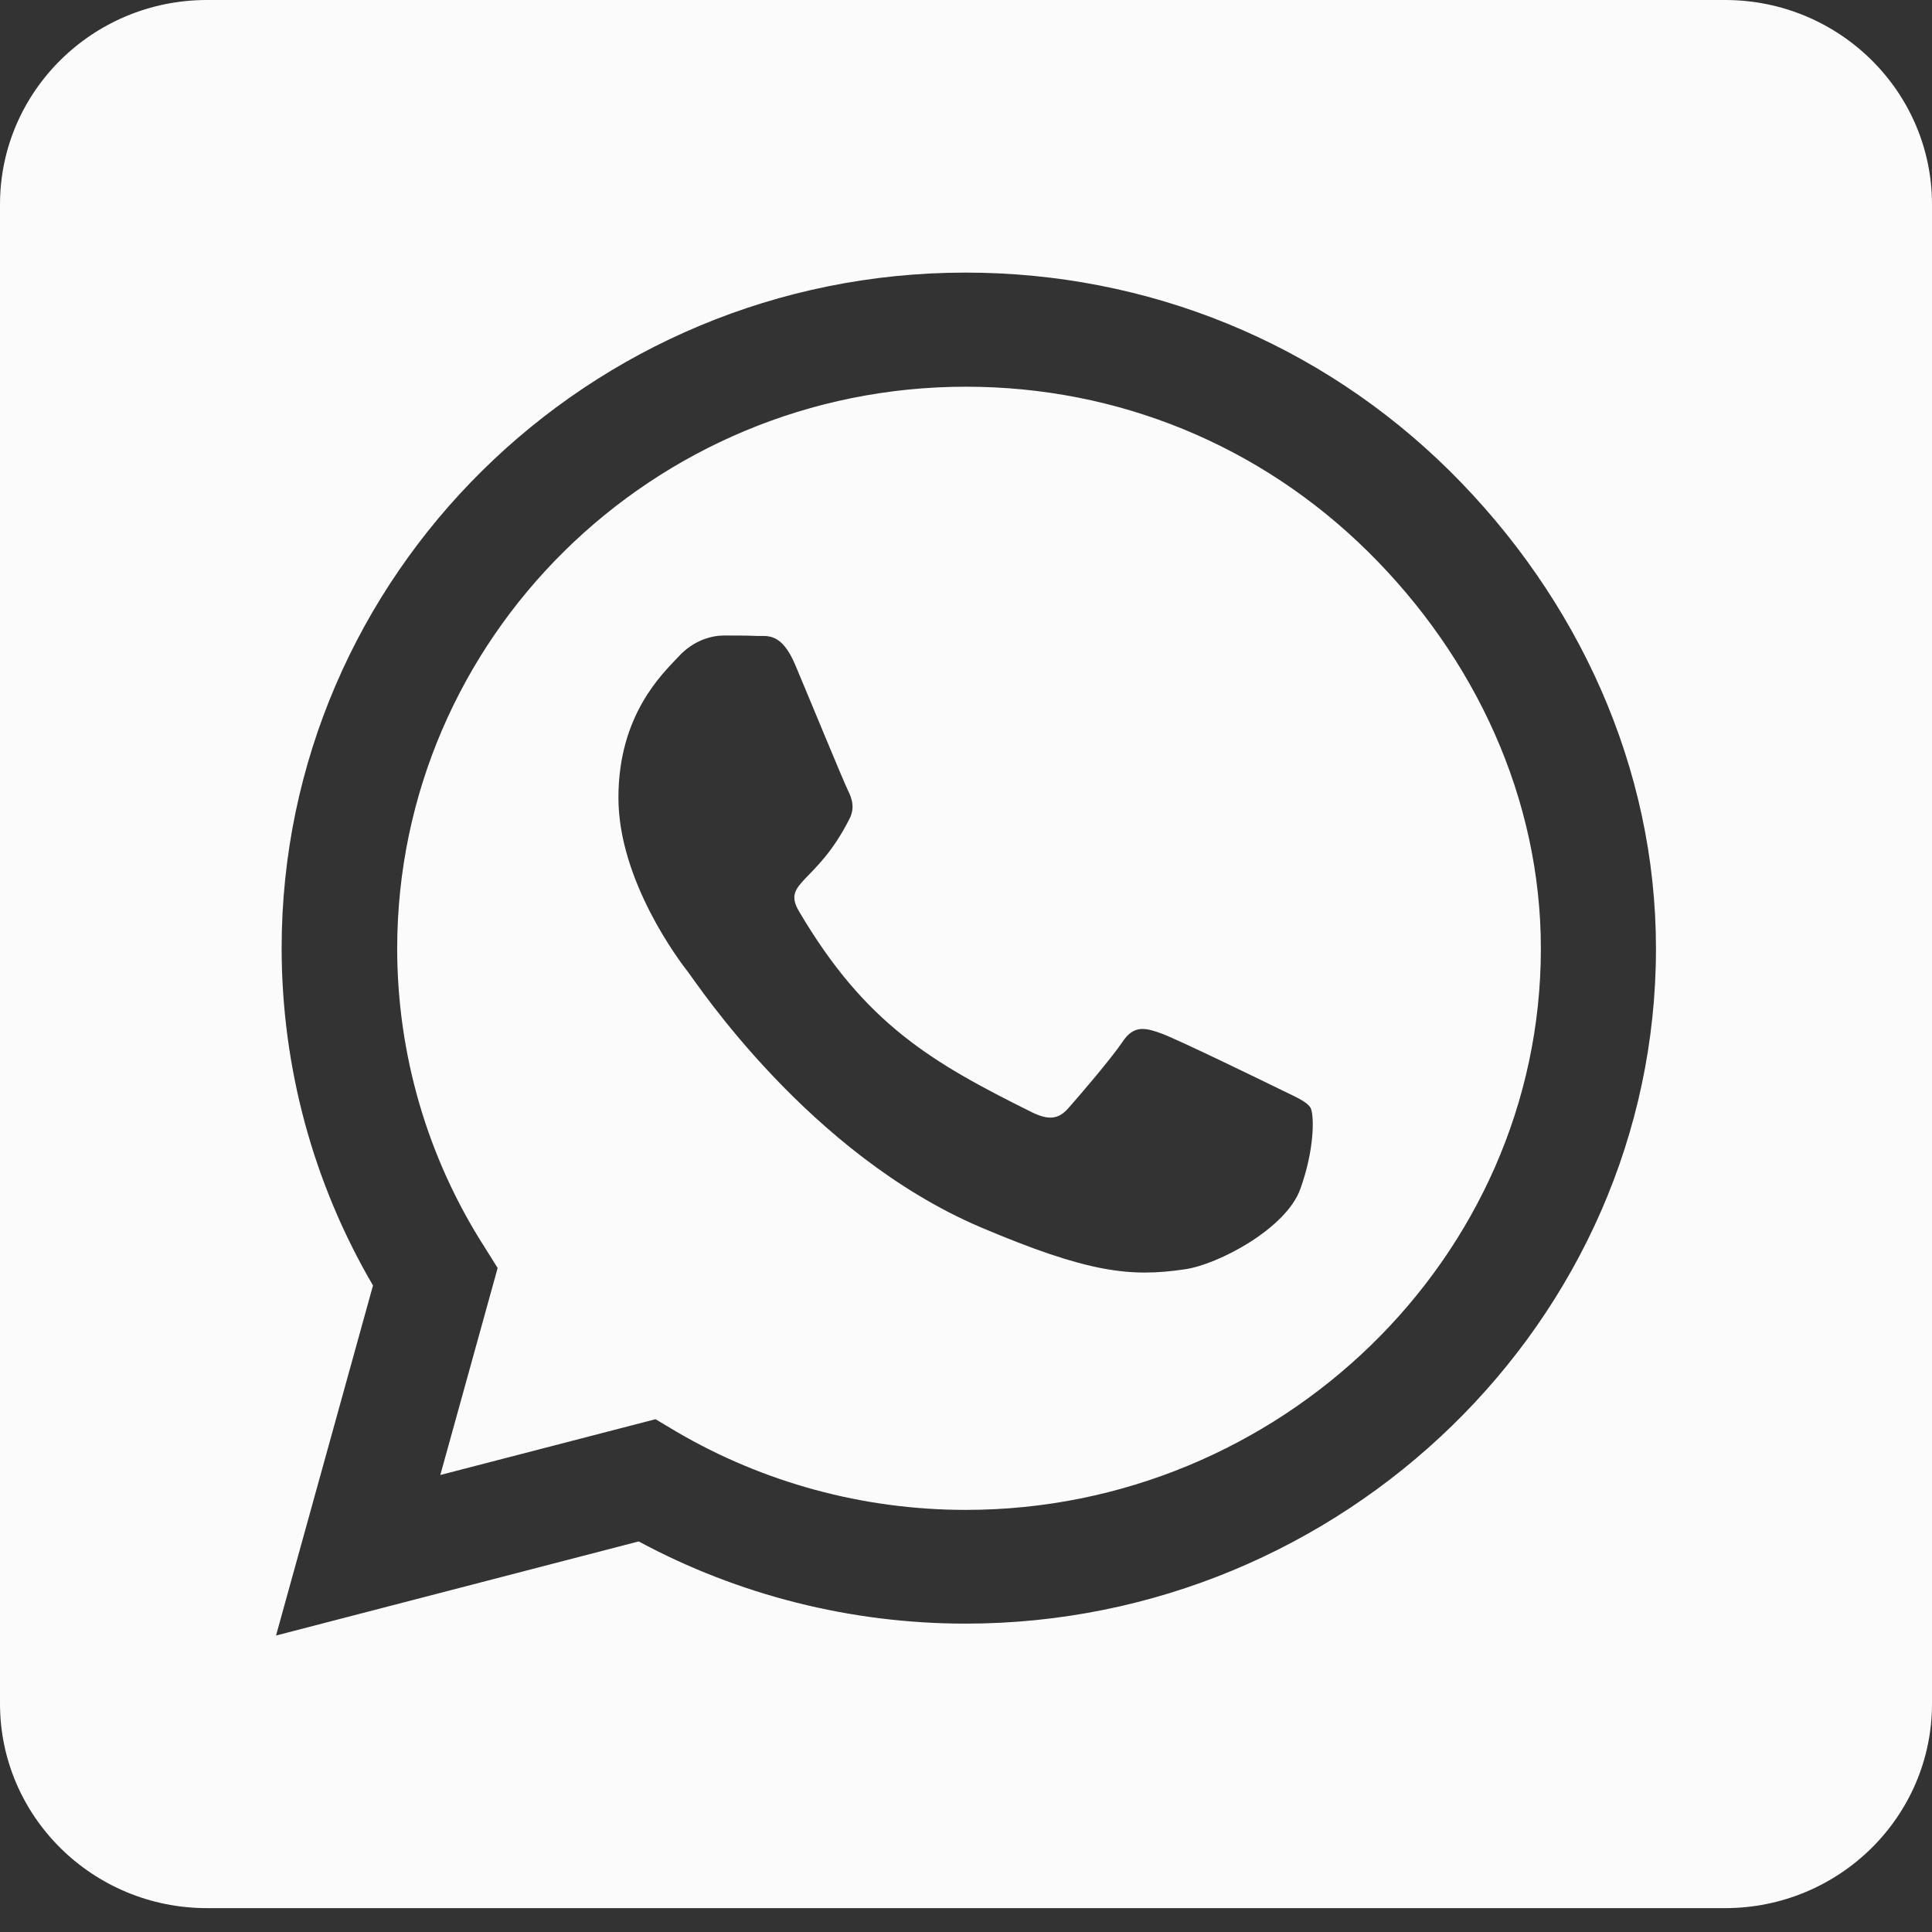 <svg width="31" height="31" viewBox="0 0 31 31" fill="none" xmlns="http://www.w3.org/2000/svg">
<rect x="0" y="0" width="31" height="31" fill="#333333" stroke="none"/>
<g clip-path="url(#clip0_69_41)">
<path d="M15.5 6.205C10.469 6.205 6.38 10.245 6.373 15.213C6.373 16.915 6.857 18.575 7.771 20.004L7.985 20.346L7.065 23.667L10.518 22.772L10.85 22.97C12.248 23.79 13.853 24.227 15.493 24.227H15.5C20.524 24.227 24.724 20.188 24.724 15.22C24.724 12.814 23.672 10.552 21.949 8.85C20.219 7.142 17.936 6.205 15.5 6.205ZM20.863 19.081C20.634 19.717 19.541 20.291 19.015 20.366C18.143 20.496 17.465 20.427 15.728 19.689C12.981 18.514 11.182 15.78 11.044 15.602C10.905 15.425 9.923 14.133 9.923 12.8C9.923 11.468 10.629 10.812 10.885 10.538C11.134 10.265 11.431 10.197 11.618 10.197C11.798 10.197 11.985 10.197 12.144 10.204C12.31 10.21 12.538 10.142 12.76 10.668C12.988 11.208 13.535 12.541 13.604 12.678C13.673 12.814 13.722 12.971 13.625 13.149C13.099 14.188 12.538 14.147 12.822 14.625C13.881 16.423 14.94 17.044 16.552 17.844C16.829 17.981 16.988 17.96 17.147 17.776C17.306 17.598 17.832 16.983 18.012 16.716C18.192 16.443 18.379 16.491 18.628 16.58C18.877 16.669 20.226 17.325 20.503 17.461C20.78 17.598 20.96 17.666 21.029 17.776C21.091 17.906 21.091 18.452 20.863 19.081ZM27.679 0H3.321C1.488 0 0 1.469 0 3.28V27.337C0 29.148 1.488 30.617 3.321 30.617H27.679C29.512 30.617 31 29.148 31 27.337V3.28C31 1.469 29.512 0 27.679 0ZM15.493 26.052C13.652 26.052 11.846 25.594 10.248 24.733L4.429 26.243L5.985 20.626C5.024 18.985 4.519 17.12 4.519 15.206C4.525 9.233 9.445 4.374 15.493 4.374C18.427 4.374 21.181 5.502 23.257 7.552C25.326 9.602 26.571 12.322 26.571 15.22C26.571 21.193 21.541 26.052 15.493 26.052Z" fill="#FBFBFB"/>
</g>
<defs>
<clipPath id="clip0_69_41">
<rect width="31" height="31" fill="white"/>
</clipPath>
</defs>
</svg>
